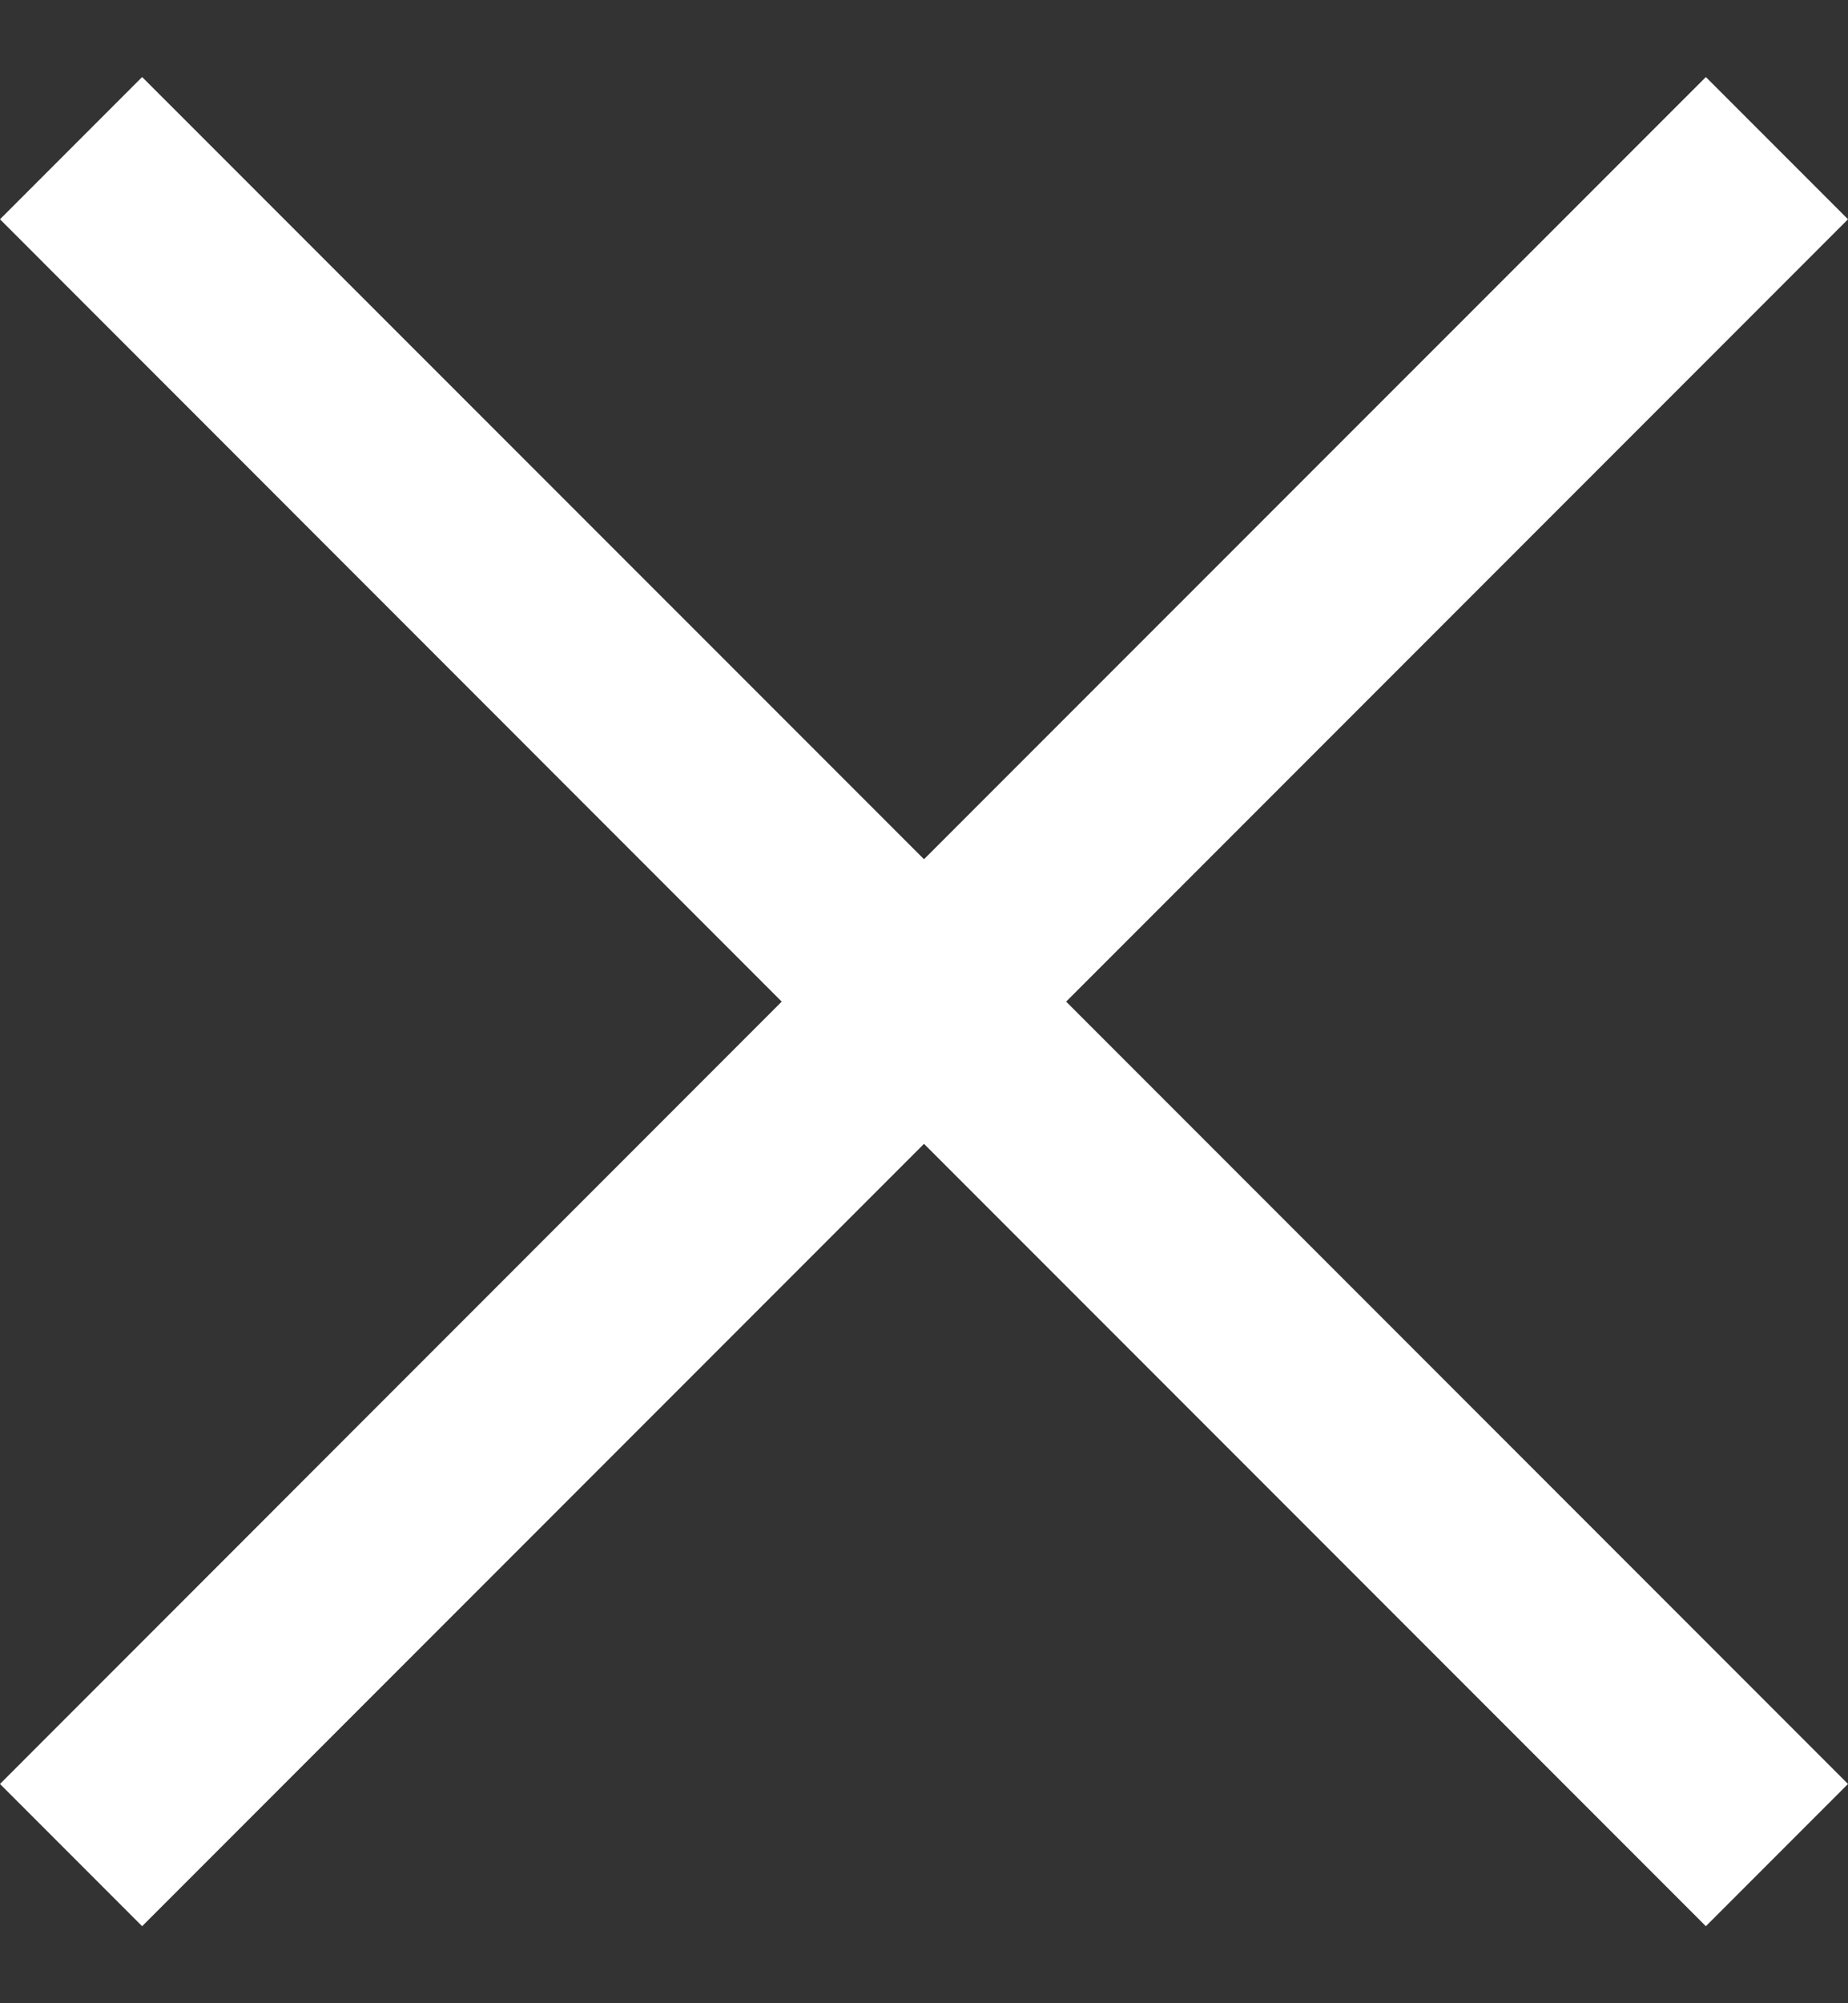 <?xml version="1.0" encoding="UTF-8"?>
<svg width="12px" height="13px" viewBox="0 0 12 13" version="1.1" xmlns="http://www.w3.org/2000/svg" xmlns:xlink="http://www.w3.org/1999/xlink">
    <rect x="0" y="0" width="12" height="13" fill="#333333" stroke="none"/>
    <!-- Generator: Sketch 57.1 (83088) - https://sketch.com -->
    <title>Icons / System / Window Controls / Close</title>
    <desc>Created with Sketch.</desc>
    <g id="Symbols" stroke="none" stroke-width="1" fill="none" fill-rule="evenodd">
        <g id="Tab-/-Selected-hover" transform="translate(-142, -8)" fill="#FFFFFF">
            <g id="tab">
                <g id="Icons-/-System-/-Window-Controls-/-Close" transform="translate(140, 6.5)">
                    <path d="M13.077,2 L14,2.923 L8.923,8 L14,13.077 L13.077,14 L8,8.923 L2.923,14 L2,13.077 L7.076,8 L2,2.923 L2.923,2 L8,7.076 L13.077,2 Z" id="close"></path>
                </g>
            </g>
        </g>
    </g>
</svg>